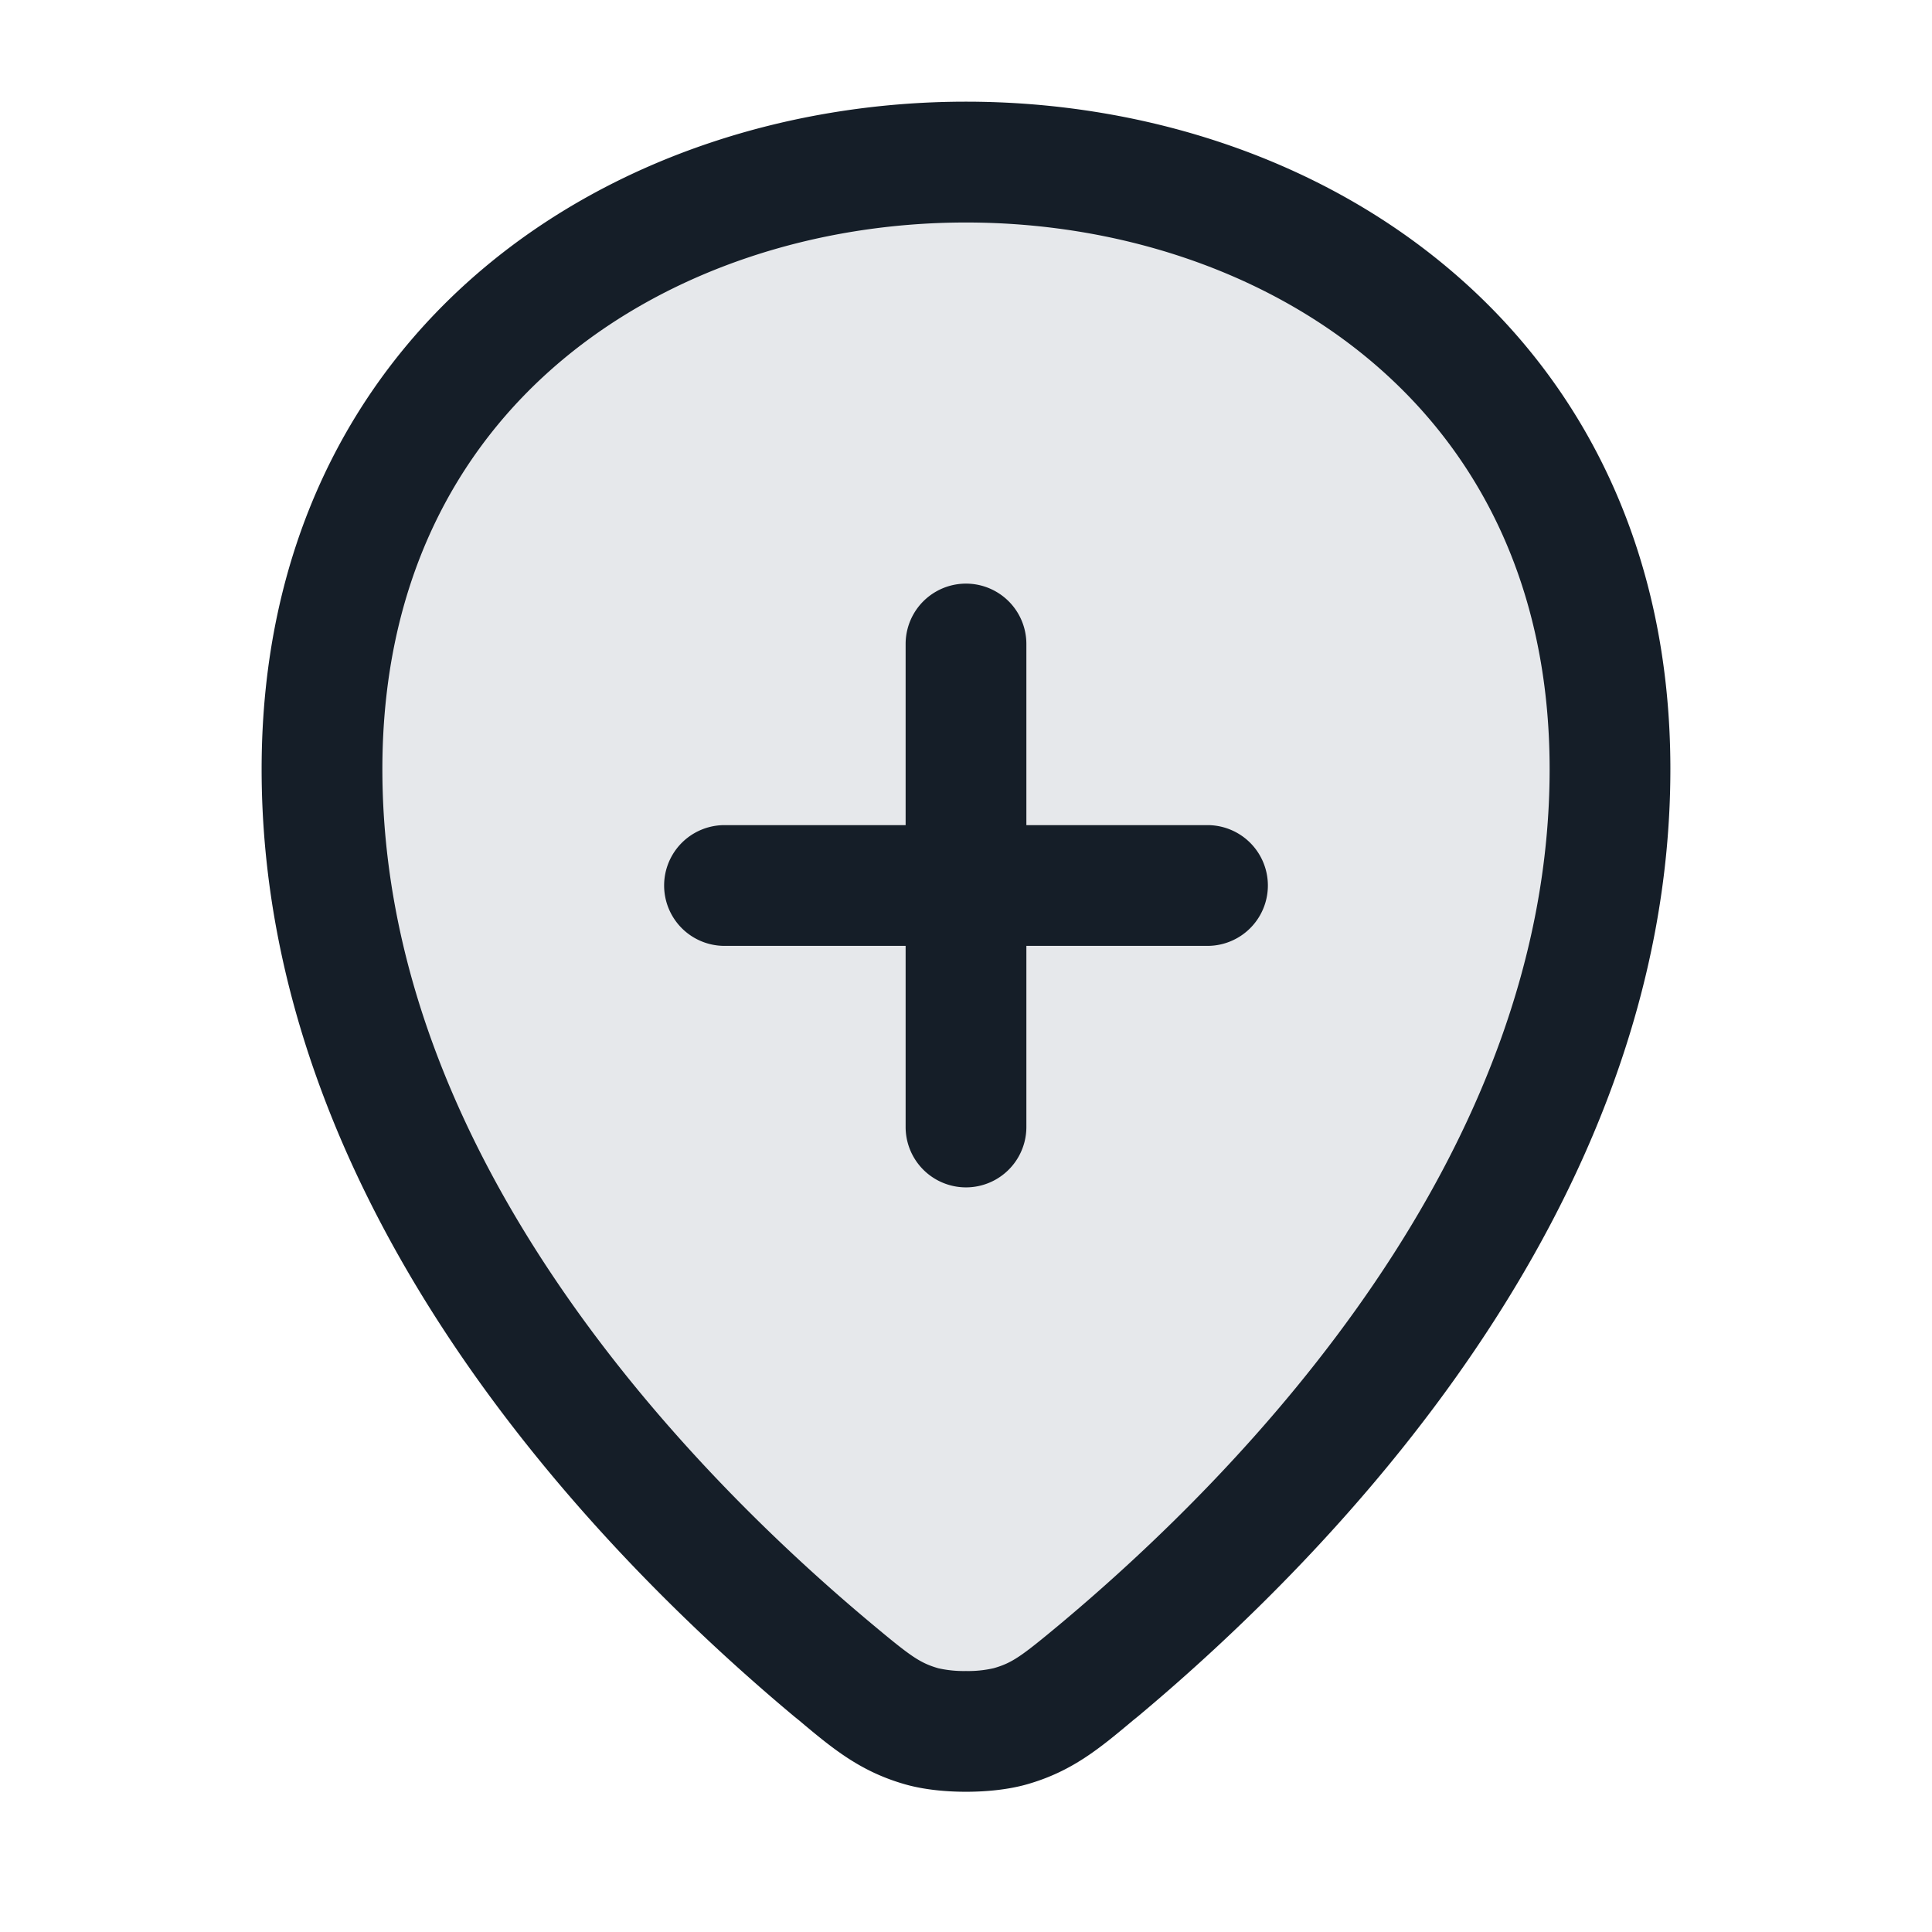 <svg viewBox="0 0 24 24" fill="none" xmlns="http://www.w3.org/2000/svg"><path d="M4 9.555C4-.5 20-.5 20 9.555c0 5.139-4.008 9.238-6.35 11.195-.462.385-.693.578-1.1.695a2.412 2.412 0 0 1-1.1 0c-.407-.117-.638-.31-1.1-.695C8.01 18.793 4 14.694 4 9.555Z" fill="#636F7E" fill-opacity=".16"/><path fill-rule="evenodd" clip-rule="evenodd" d="M4.75 9.555c0-2.294.904-3.968 2.232-5.081 1.345-1.127 3.166-1.71 5.018-1.71 1.852 0 3.673.583 5.018 1.71 1.328 1.113 2.232 2.787 2.232 5.081 0 2.372-.925 4.536-2.168 6.37-1.242 1.834-2.774 3.297-3.913 4.25-.48.4-.594.482-.825.548a1.417 1.417 0 0 1-.344.035 1.45 1.45 0 0 1-.343-.034c-.232-.067-.346-.15-.825-.55-1.14-.952-2.672-2.415-3.914-4.249-1.243-1.834-2.168-3.998-2.168-6.37Zm16 0c0-2.733-1.096-4.83-2.768-6.23C16.327 1.936 14.148 1.263 12 1.263s-4.327.673-5.982 2.06C4.346 4.725 3.25 6.822 3.25 9.555c0 2.768 1.079 5.223 2.426 7.211 1.348 1.99 2.991 3.555 4.194 4.56l.05.04c.42.353.763.64 1.325.8.238.068.514.092.755.092s.517-.024.756-.092c.562-.16.904-.447 1.325-.8l.05-.04c1.202-1.005 2.846-2.57 4.193-4.56 1.347-1.989 2.426-4.443 2.426-7.21ZM12.75 8a.75.75 0 0 0-1.5 0v2.25H9a.75.75 0 0 0 0 1.5h2.25V14a.75.75 0 0 0 1.5 0v-2.25H15a.75.75 0 0 0 0-1.5h-2.25V8Z" fill="#151E28"/></svg>